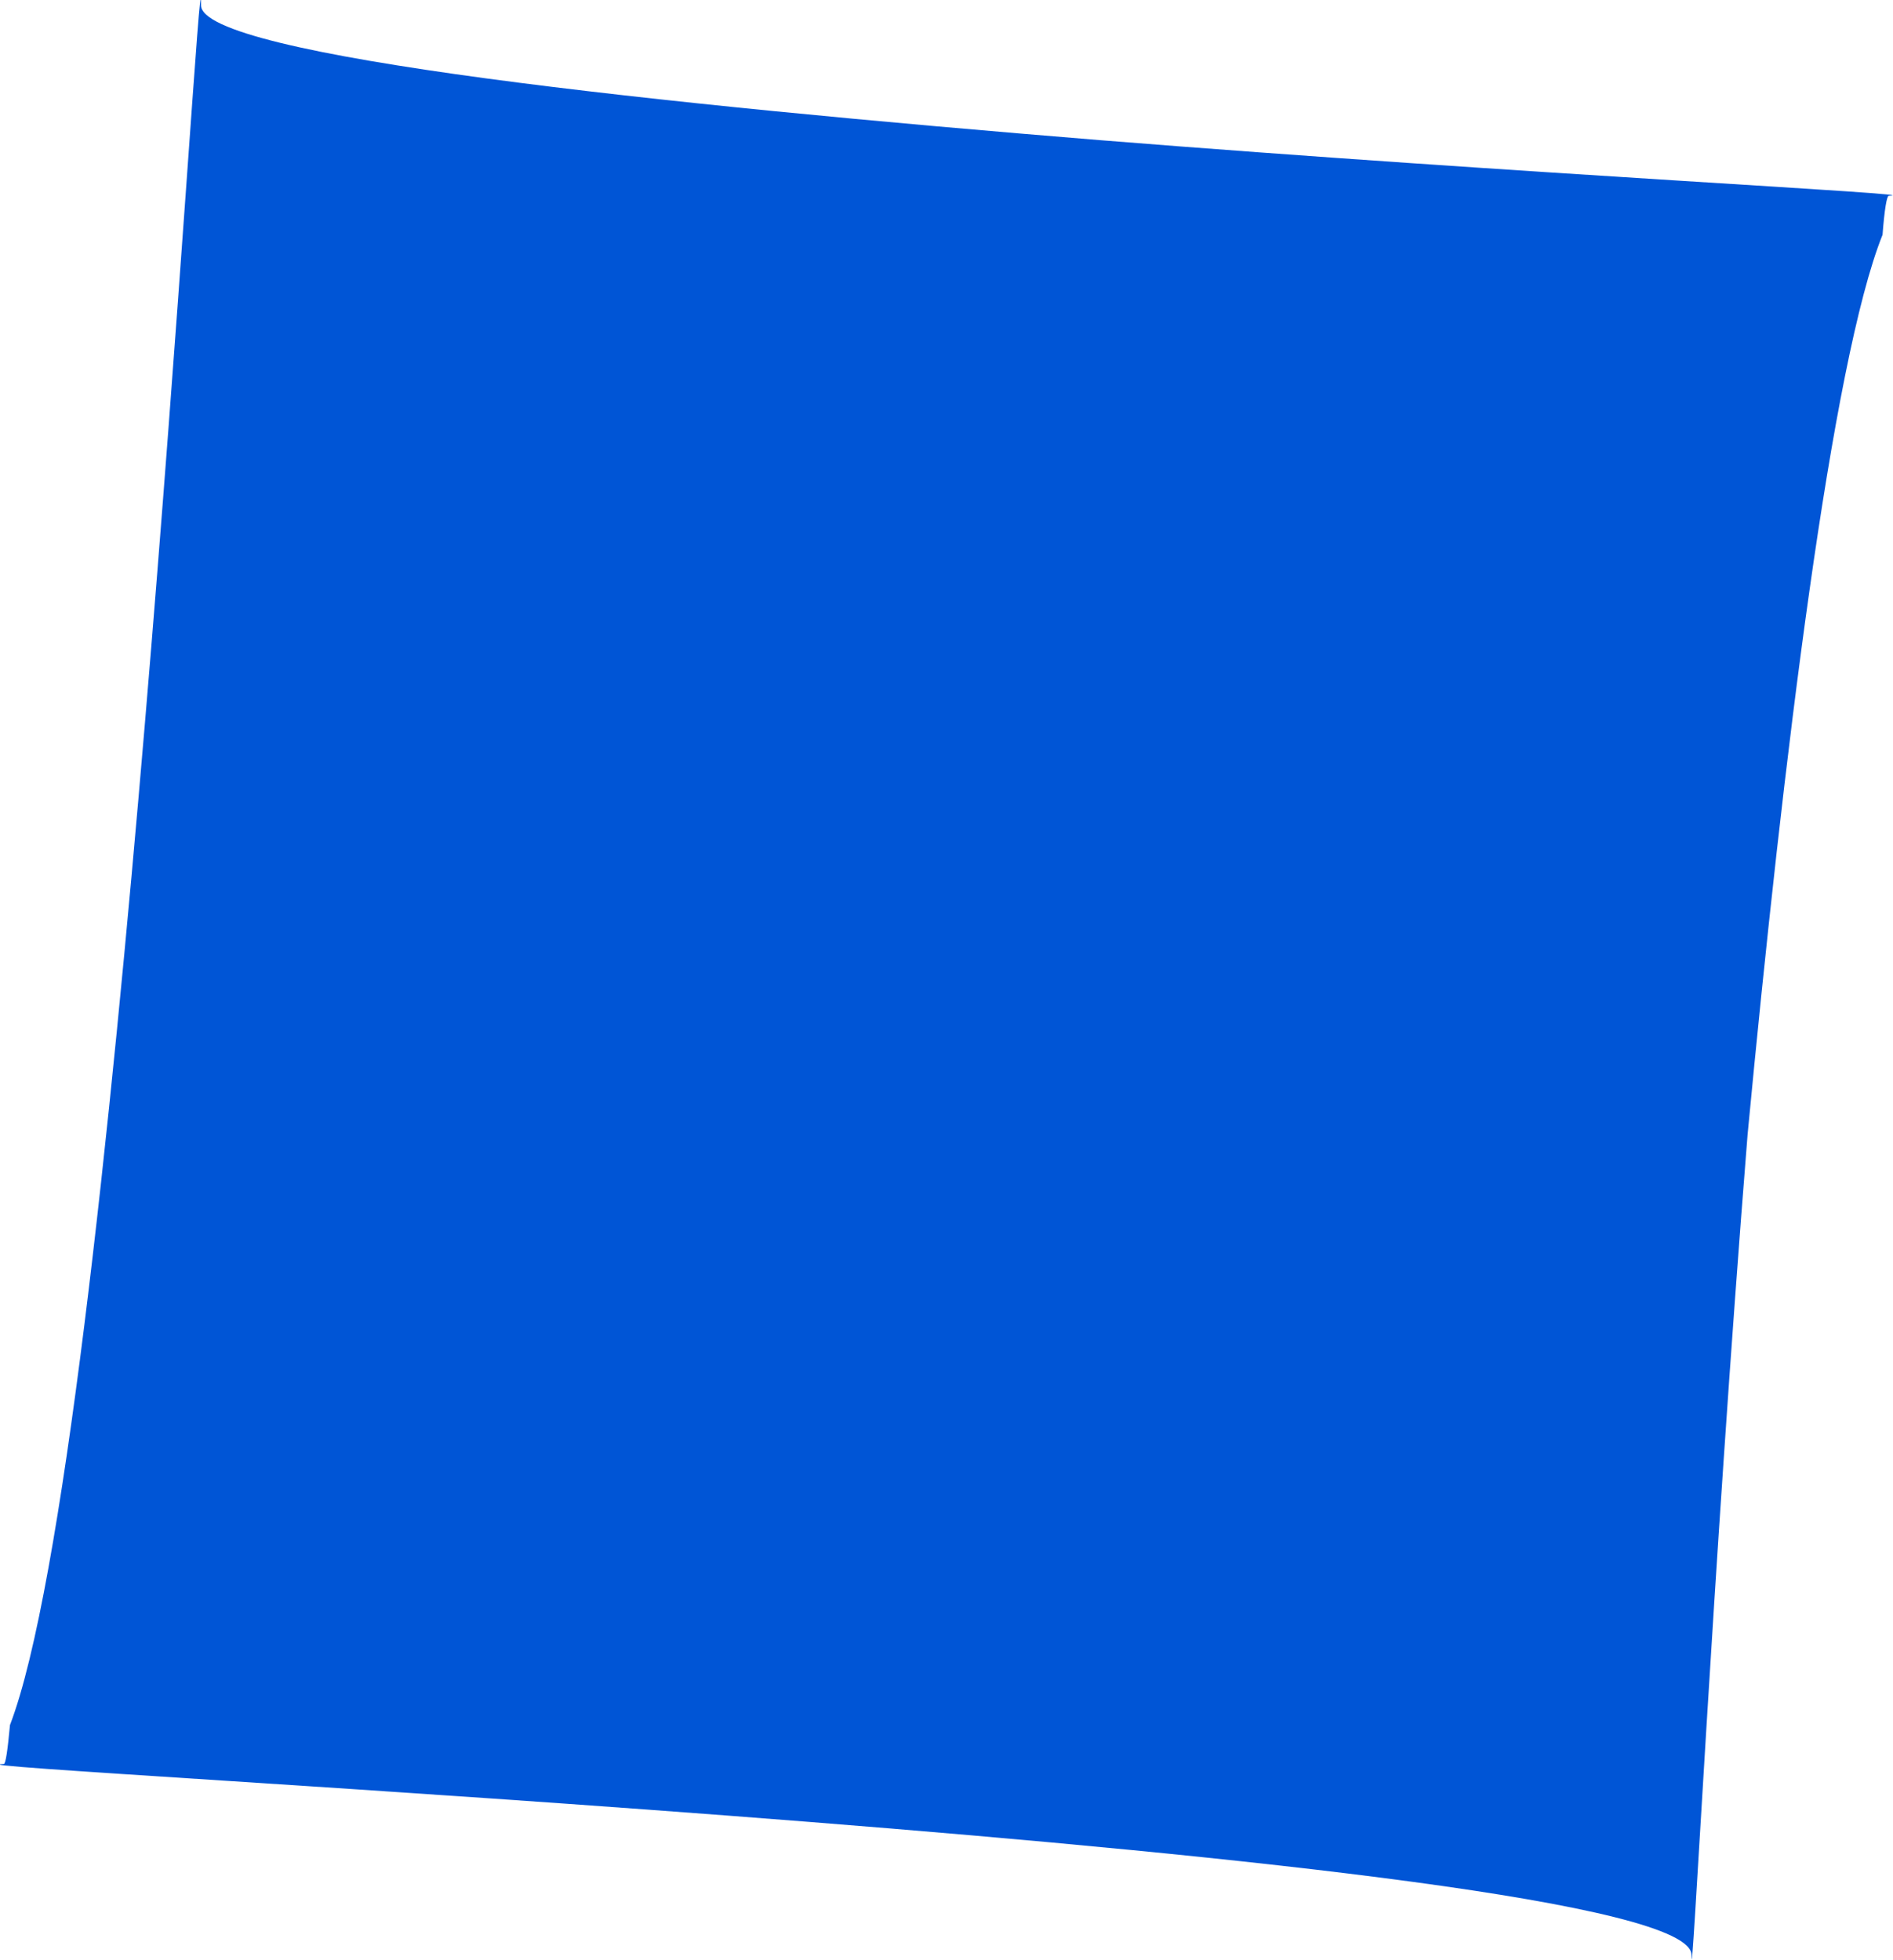 <?xml version="1.0" encoding="UTF-8" standalone="no"?>
<svg
   xmlns:dc="http://purl.org/dc/elements/1.1/"
   xmlns:cc="http://creativecommons.org/ns#"
   xmlns:rdf="http://www.w3.org/1999/02/22-rdf-syntax-ns#"
   xmlns:svg="http://www.w3.org/2000/svg"
   xmlns="http://www.w3.org/2000/svg"
   xmlns:sodipodi="http://sodipodi.sourceforge.net/DTD/sodipodi-0.dtd"
   xmlns:inkscape="http://www.inkscape.org/namespaces/inkscape"
   width="3.984mm"
   height="4.124mm"
   viewBox="0 0 3.984 4.124"
   version="1.1"
   id="svg8"
   sodipodi:docname="long-line.svg"
   inkscape:version="1.0.2 (e86c870879, 2021-01-15)">
  <defs
     id="defs2" />
  <sodipodi:namedview
     id="base"
     pagecolor="#ffffff"
     bordercolor="#666666"
     borderopacity="1.0"
     inkscape:pageopacity="0.0"
     inkscape:pageshadow="2"
     inkscape:zoom="6.0208926"
     inkscape:cx="19.513607"
     inkscape:cy="62.04018"
     inkscape:document-units="mm"
     inkscape:current-layer="layer1"
     inkscape:document-rotation="0"
     showgrid="false"
     inkscape:window-width="1920"
     inkscape:window-height="1043"
     inkscape:window-x="0"
     inkscape:window-y="0"
     inkscape:window-maximized="1"
     fit-margin-top="5"
     fit-margin-left="5"
     fit-margin-right="5"
     fit-margin-bottom="5" />
  <g
     inkscape:label="Layer 1"
     inkscape:groupmode="layer"
     id="layer1"
     transform="translate(-63.582,12.435)">
    <g
       id="g1964"
       style="stroke:none"
       transform="translate(37.203,1.952)">
      <path
         style="opacity:1;fill:#0055d6;fill-opacity:1;stroke:none;stroke-width:1.058px;stroke-linejoin:round;stroke-miterlimit:10;stroke-opacity:1"
         d="m 26.802,-14.376 c 0,0.107 0.97,0.209 1.893,0.284 0.899,0.072 1.761,0.114 1.659,0.117 -0.004,10e-5 -0.009,0.029 -0.013,0.082 -0.107,0.267 -0.209,1.102 -0.284,1.893 -0.075,0.937 -0.118,1.834 -0.118,1.727 v -2e-4 c 10e-5,-0.218 -3.768,-0.395 -3.552,-0.402 0.004,-10e-5 0.008,-0.029 0.013,-0.082 0.222,-0.579 0.402,-3.843 0.402,-3.621 z"
         id="path1792" />
    </g>
  </g>
</svg>
